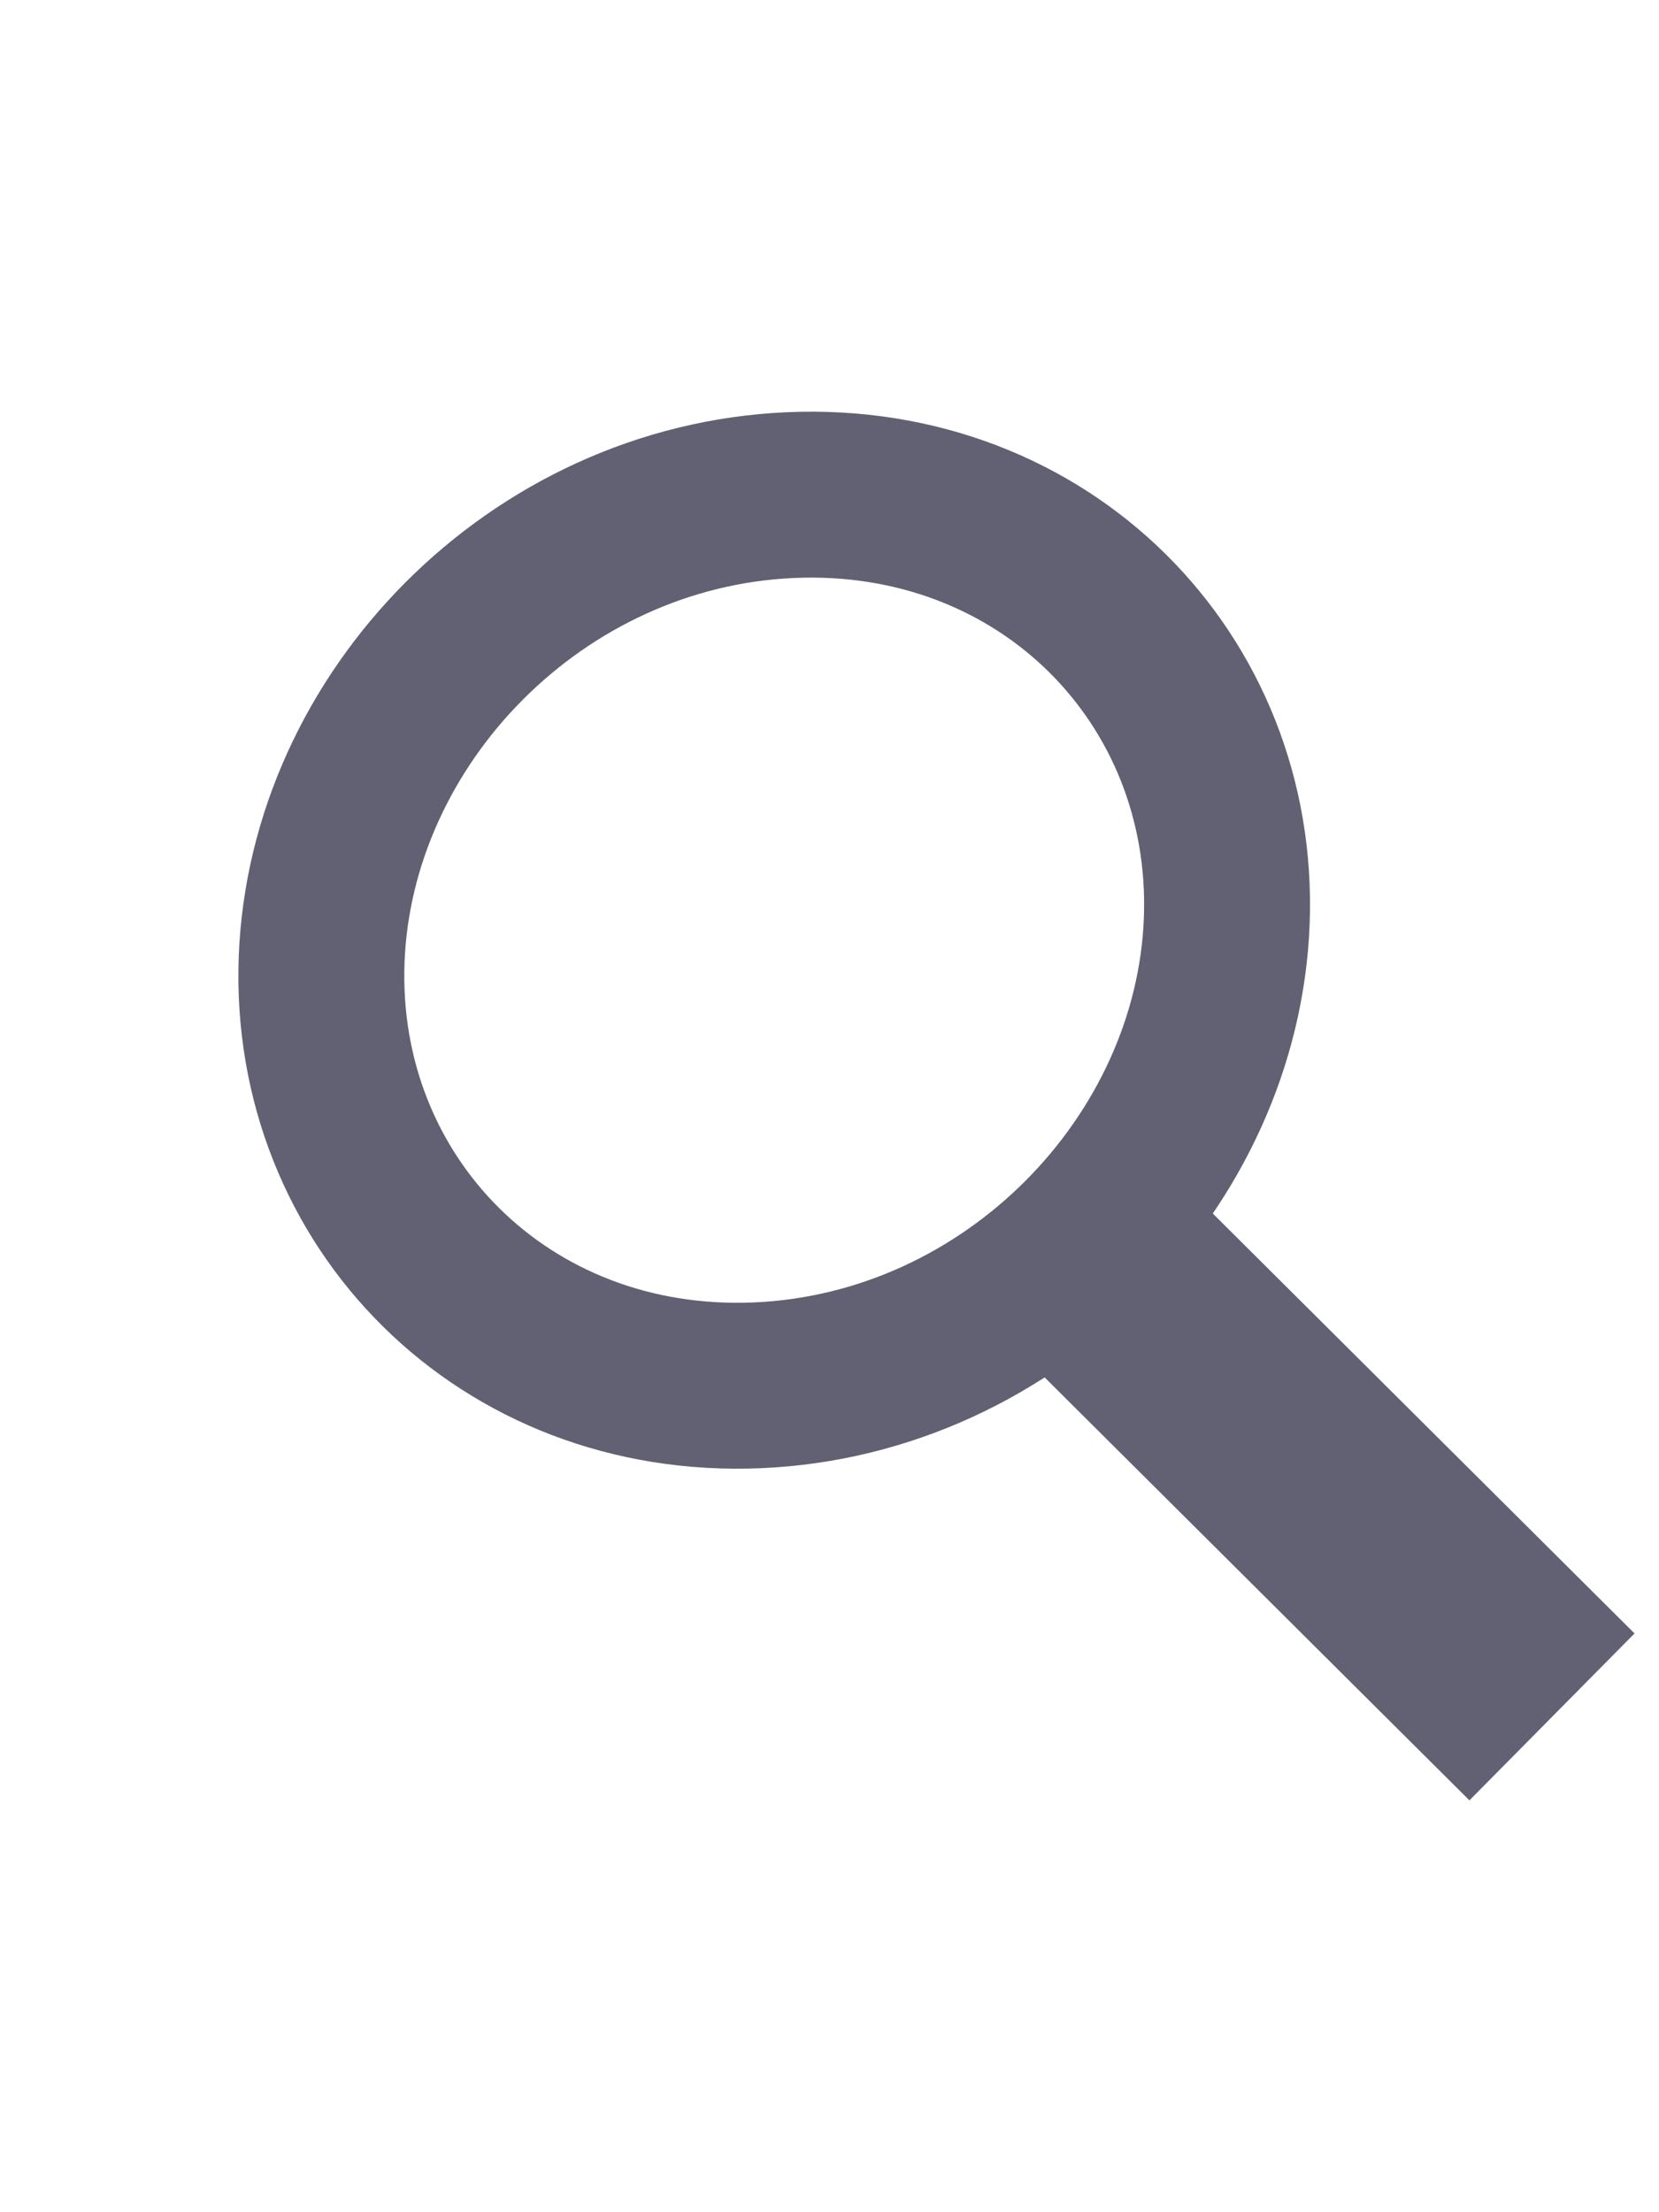 <svg width="15" height="20" viewBox="0 0 15 20" fill="none" xmlns="http://www.w3.org/2000/svg">
<path d="M11.092 8.322C11.011 10.507 9.149 12.424 6.852 12.524C4.554 12.624 2.828 10.862 2.908 8.678C2.989 6.493 4.851 4.576 7.148 4.476C9.446 4.376 11.172 6.138 11.092 8.322Z" stroke="#616173" stroke-width="1.5"/>
<rect width="2.045" height="6.134" transform="matrix(0.73 -0.738 0.679 0.676 9.121 12.13)" fill="#616173"/>
</svg>
